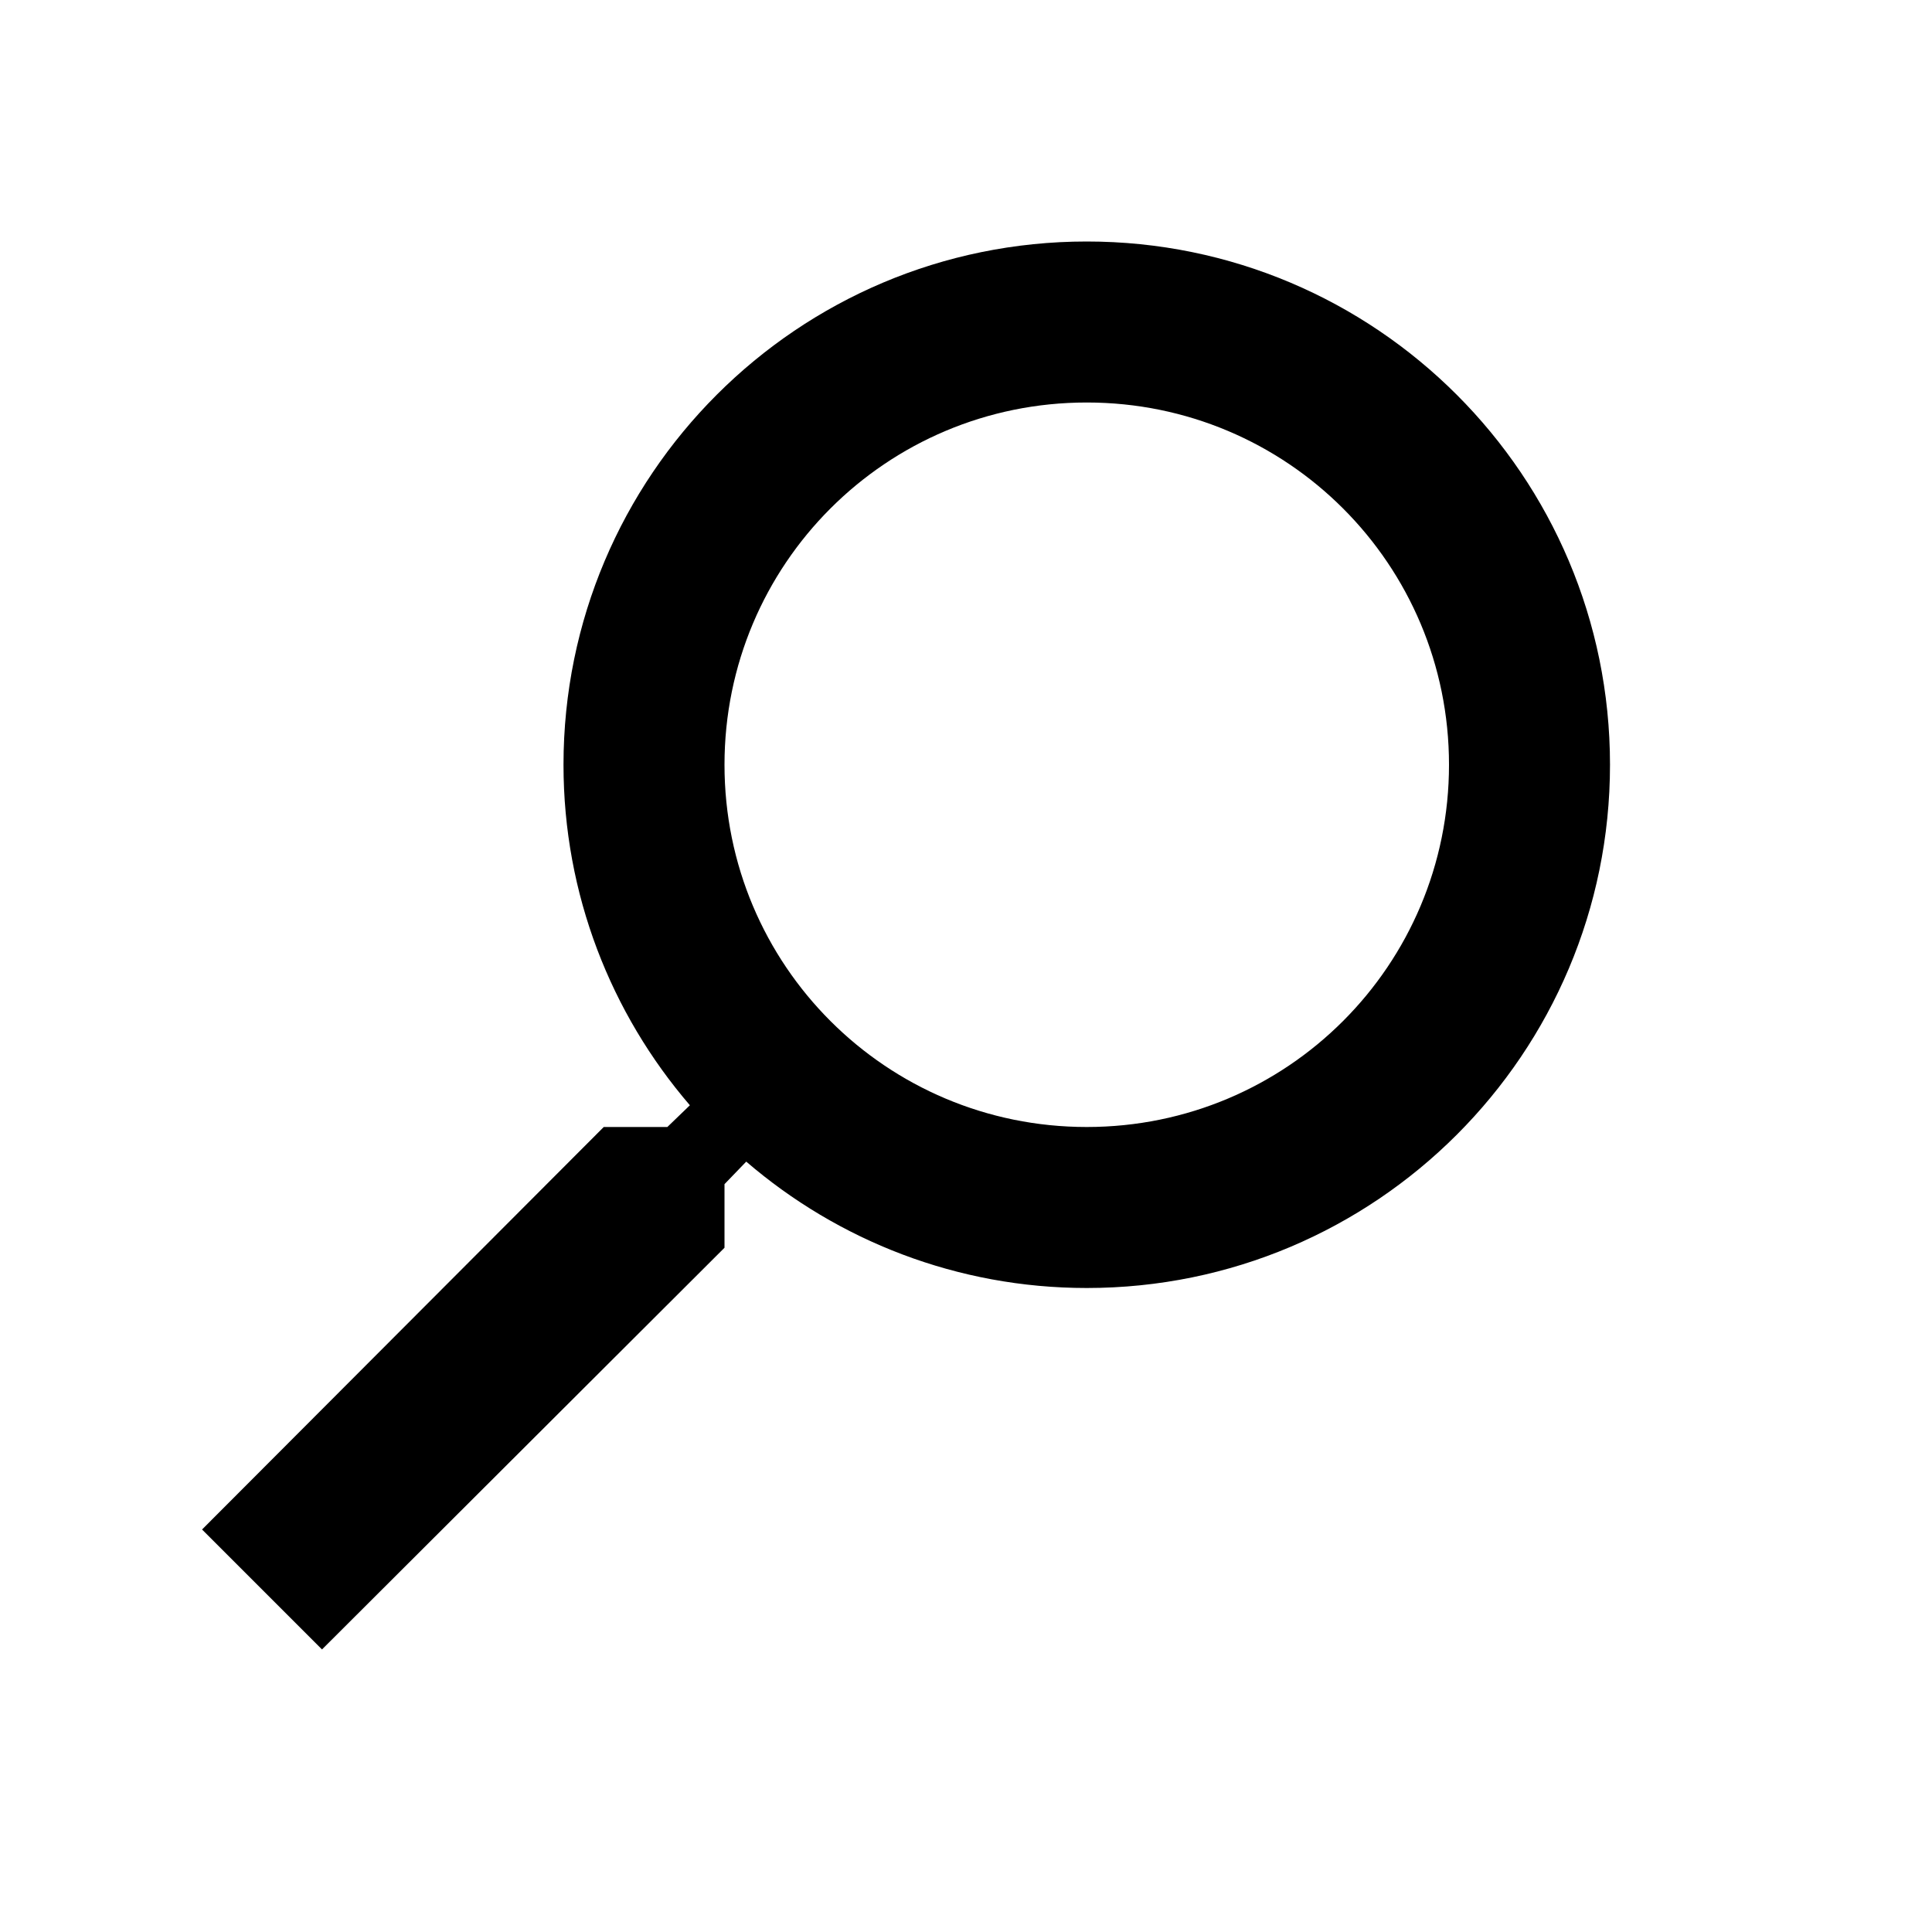 <svg width="24" height="24" viewBox="0 0 24 24" fill="none" xmlns="http://www.w3.org/2000/svg">
<path d="M7.5 14H8.29L8.57 13.73C7.59 12.59 7 11.11 7 9.5C7 5.91 9.91 3 13.5 3C17.09 3 20 5.91 20 9.5C20 13.09 17.09 16 13.5 16C11.89 16 10.41 15.41 9.27 14.43L9 14.71V15.5L4 20.49L2.51 19L7.5 14ZM13.5 14C15.99 14 18 11.99 18 9.5C18 7.01 15.99 5 13.5 5C11.01 5 9 7.01 9 9.5C9 11.99 11.01 14 13.5 14Z" fill="black"/>
</svg>
